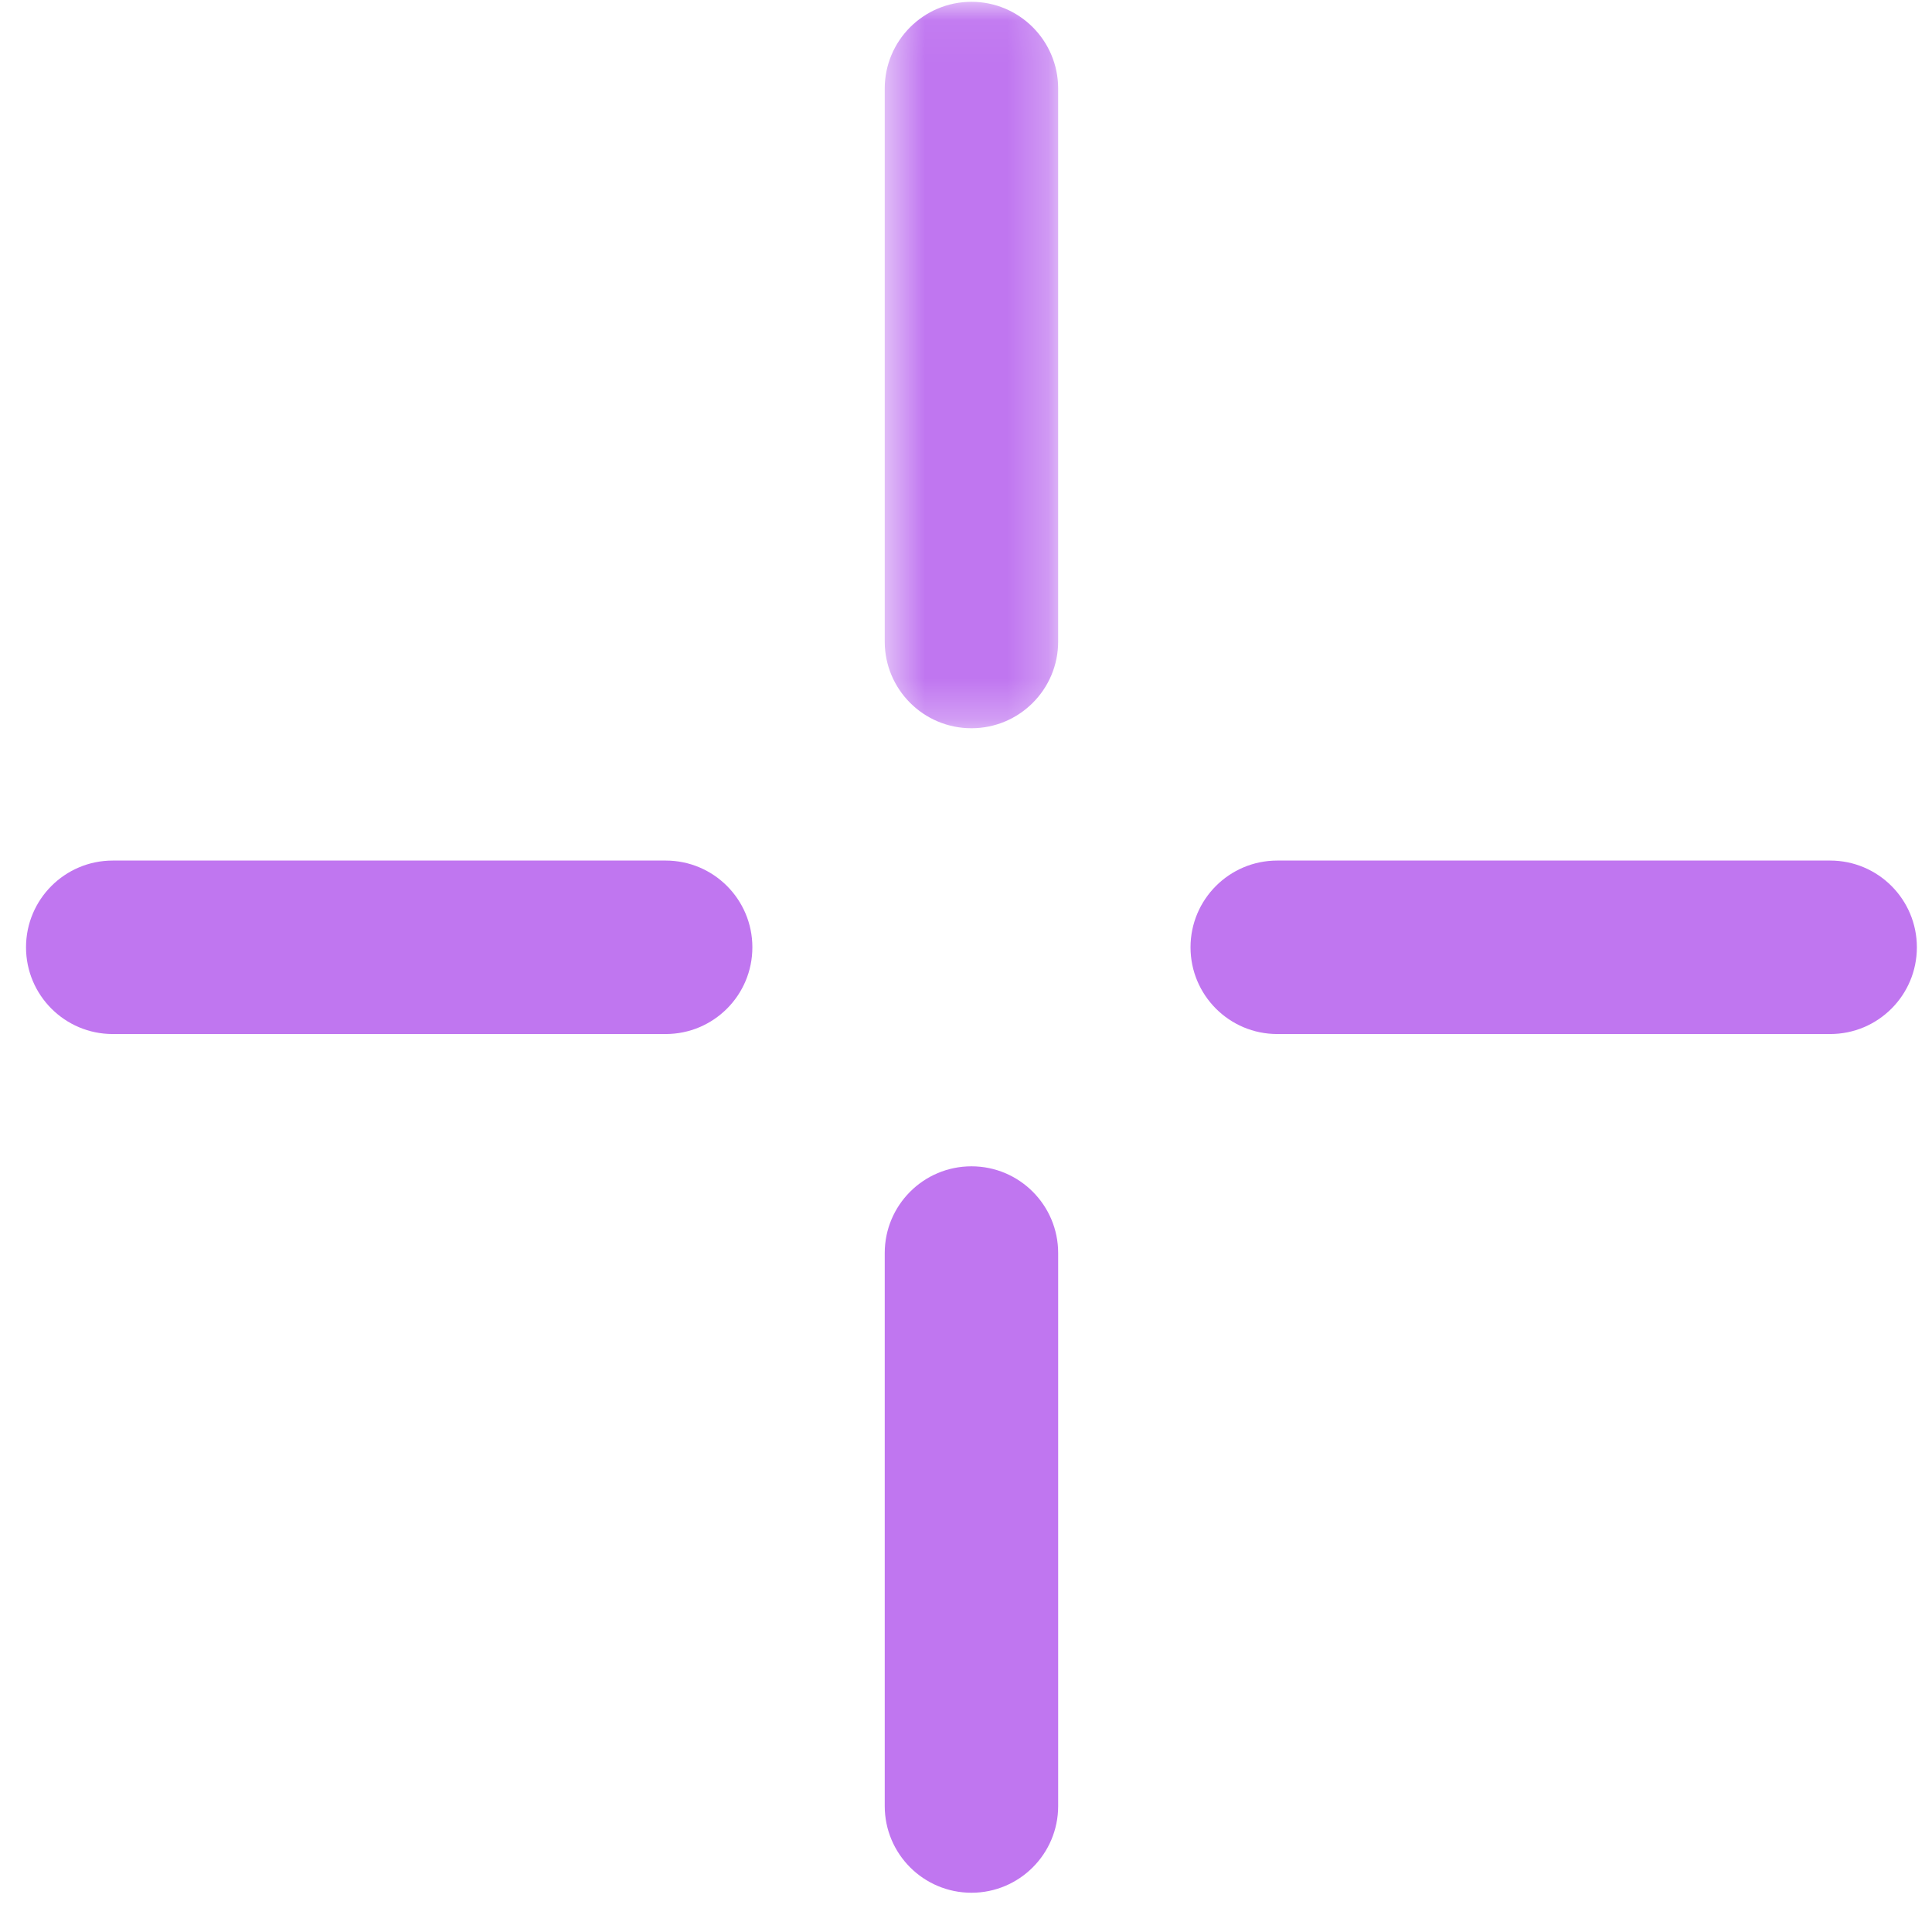 <svg width="47" height="47" viewBox="0 0 47 47" fill="none" xmlns="http://www.w3.org/2000/svg">
<mask id="mask0_588_144251" style="mask-type:luminance" maskUnits="userSpaceOnUse" x="21" y="0" width="5" height="18">
<path fill-rule="evenodd" clip-rule="evenodd" d="M21.523 0.045H25.742V17.716H21.523V0.045Z" fill="white"/>
</mask>
<g mask="url(#mask0_588_144251)">
<path fill-rule="evenodd" clip-rule="evenodd" d="M23.633 17.716C22.467 17.716 21.523 16.772 21.523 15.607V2.155C21.523 0.989 22.467 0.044 23.633 0.044C24.798 0.044 25.742 0.989 25.742 2.155V15.607C25.742 16.772 24.798 17.716 23.633 17.716Z" fill="#C076F0"/>
</g>
<path fill-rule="evenodd" clip-rule="evenodd" d="M23.633 46.045C22.467 46.045 21.523 45.101 21.523 43.935V30.483C21.523 29.318 22.467 28.373 23.633 28.373C24.798 28.373 25.742 29.318 25.742 30.483V43.935C25.742 45.101 24.798 46.045 23.633 46.045Z" fill="#C076F0"/>
<path fill-rule="evenodd" clip-rule="evenodd" d="M44.523 25.155H31.071C29.907 25.155 28.962 24.211 28.962 23.045C28.962 21.88 29.907 20.935 31.071 20.935H44.523C45.688 20.935 46.632 21.88 46.632 23.045C46.632 24.211 45.688 25.155 44.523 25.155Z" fill="#C076F0"/>
<path fill-rule="evenodd" clip-rule="evenodd" d="M16.194 25.155H2.742C1.578 25.155 0.633 24.211 0.633 23.045C0.633 21.88 1.578 20.935 2.742 20.935H16.194C17.36 20.935 18.303 21.88 18.303 23.045C18.303 24.211 17.36 25.155 16.194 25.155Z" fill="#C076F0"/>
</svg>
